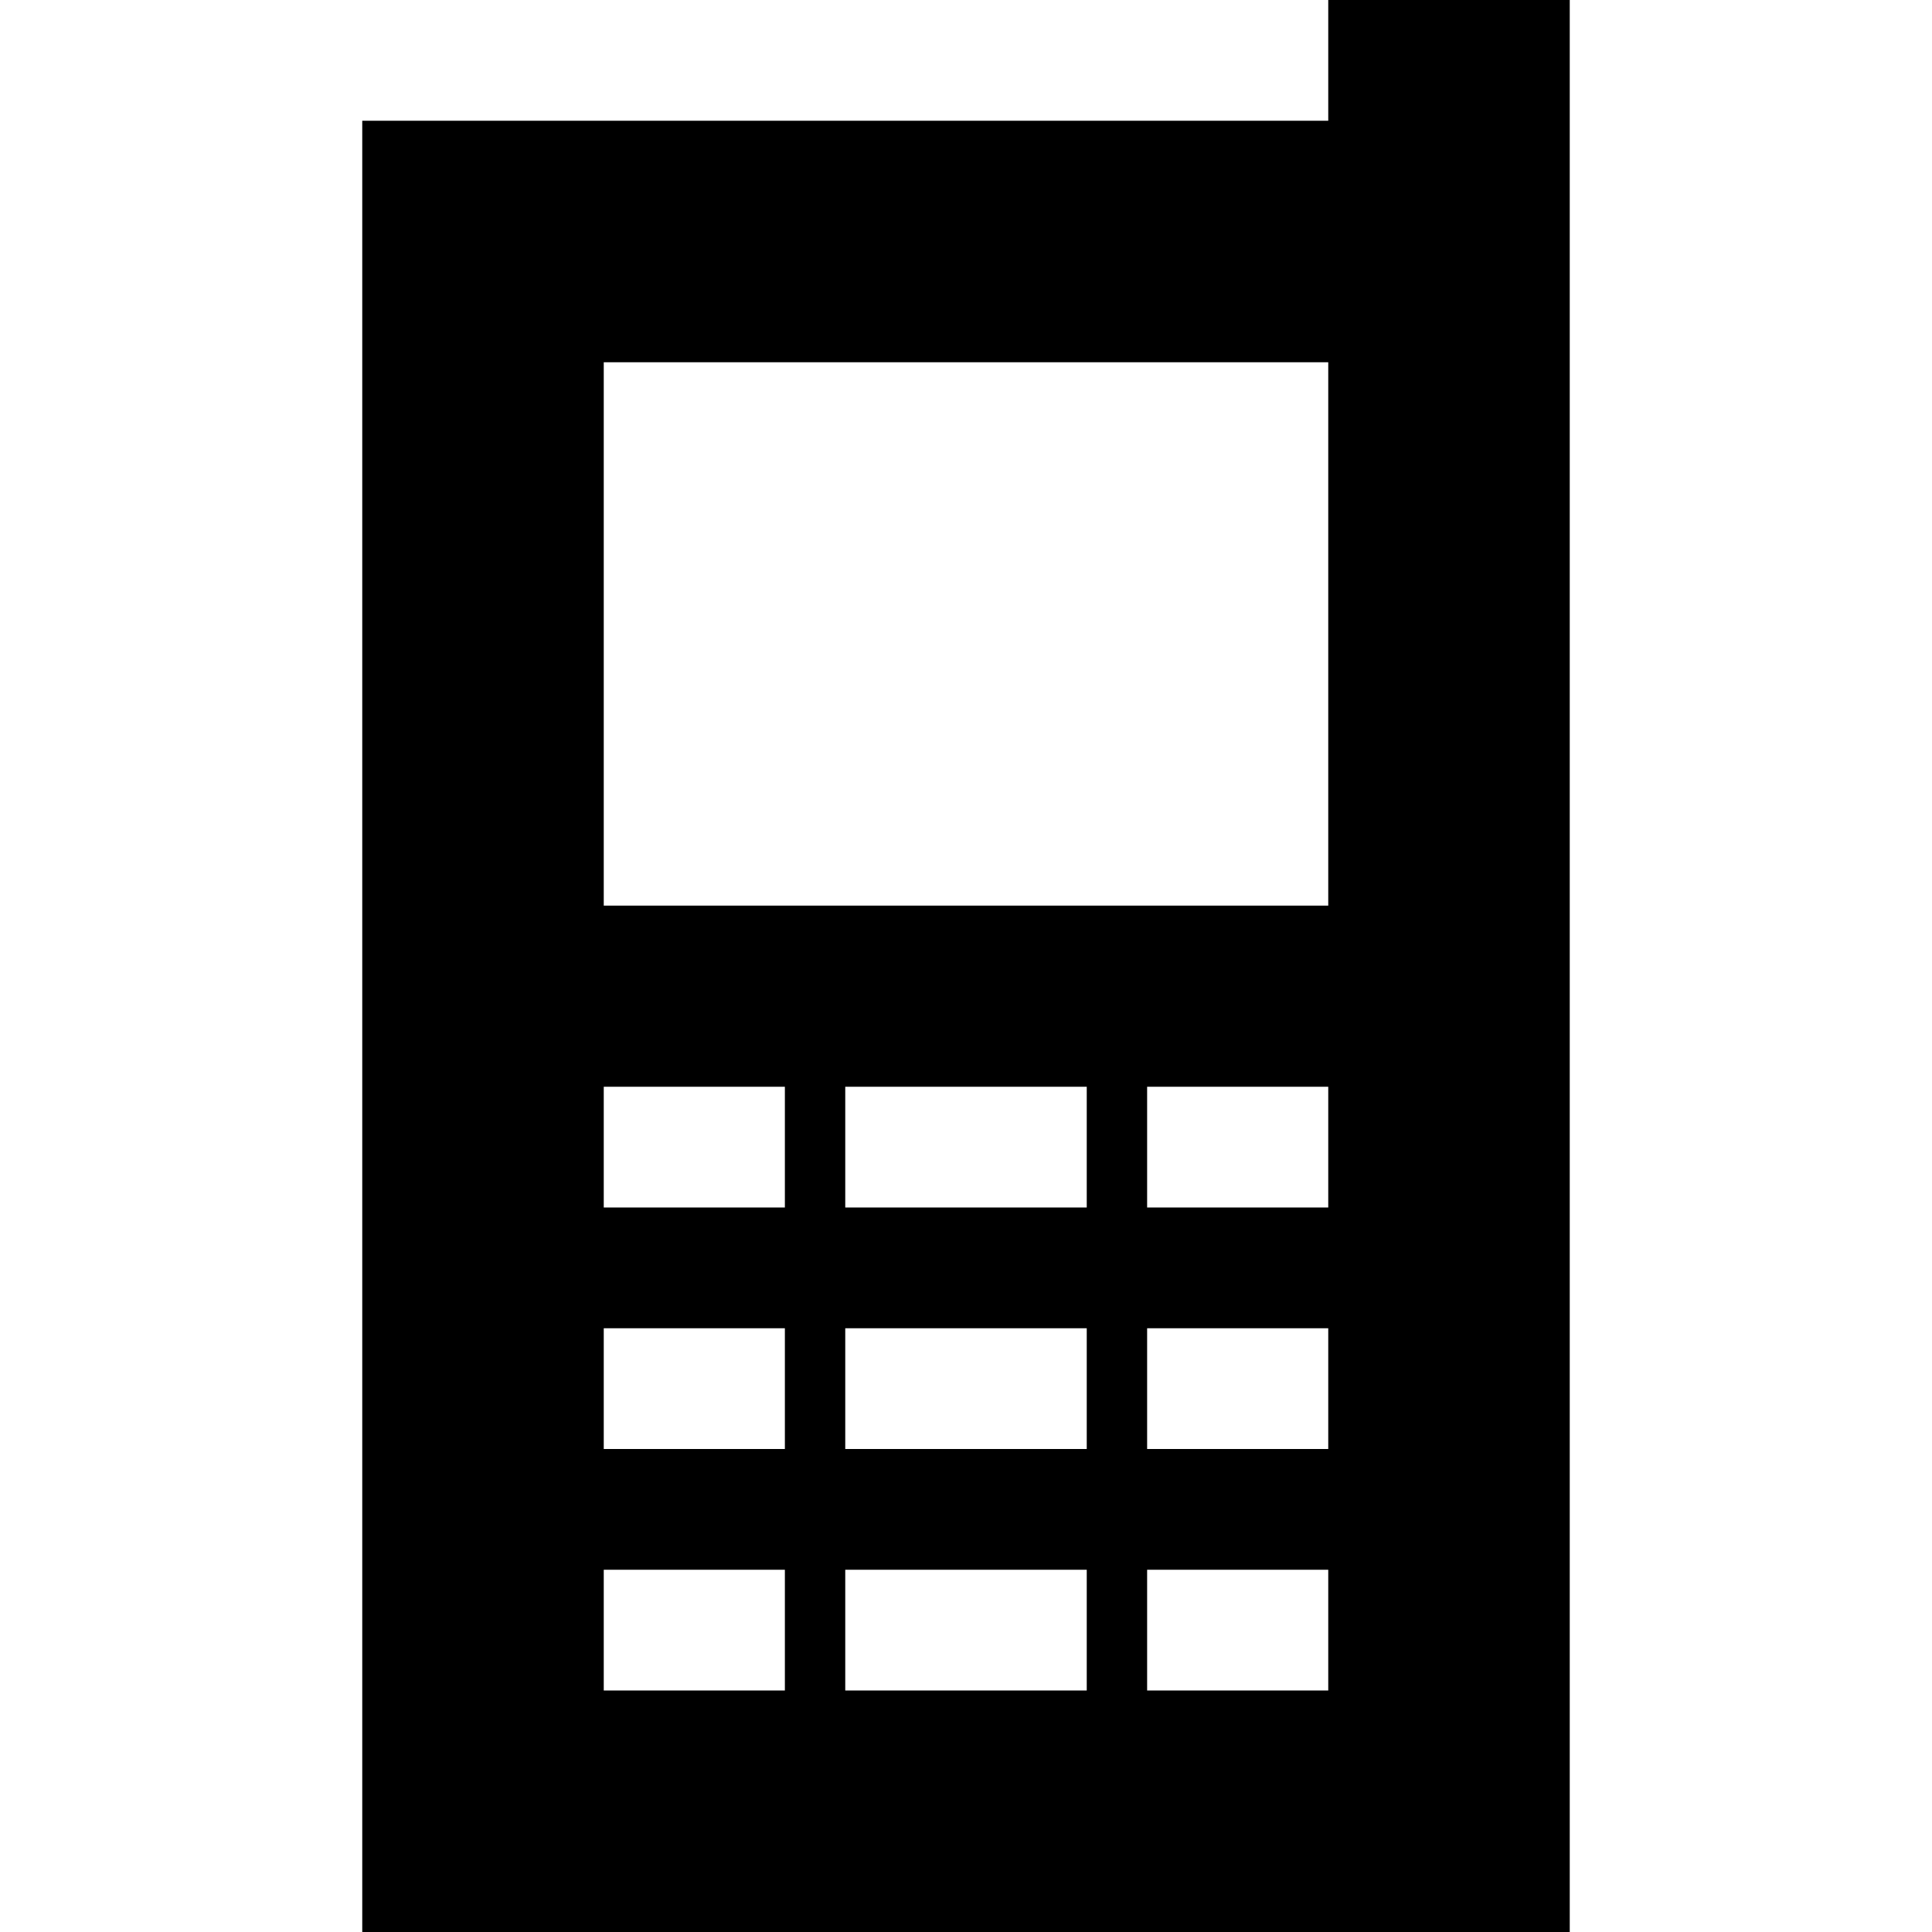 <svg xmlns="http://www.w3.org/2000/svg" width="32" height="32" viewBox="0 0 32 32"><path d="M22 0v2H6v30h20V0h-4zm-9 28h-3v-2h3v2zm0-4h-3v-2h3v2zm0-4h-3v-2h3v2zm5 8h-4v-2h4v2zm0-4h-4v-2h4v2zm0-4h-4v-2h4v2zm4 8h-3v-2h3v2zm0-4h-3v-2h3v2zm0-4h-3v-2h3v2zm0-5H10V6h12v9z"/></svg>